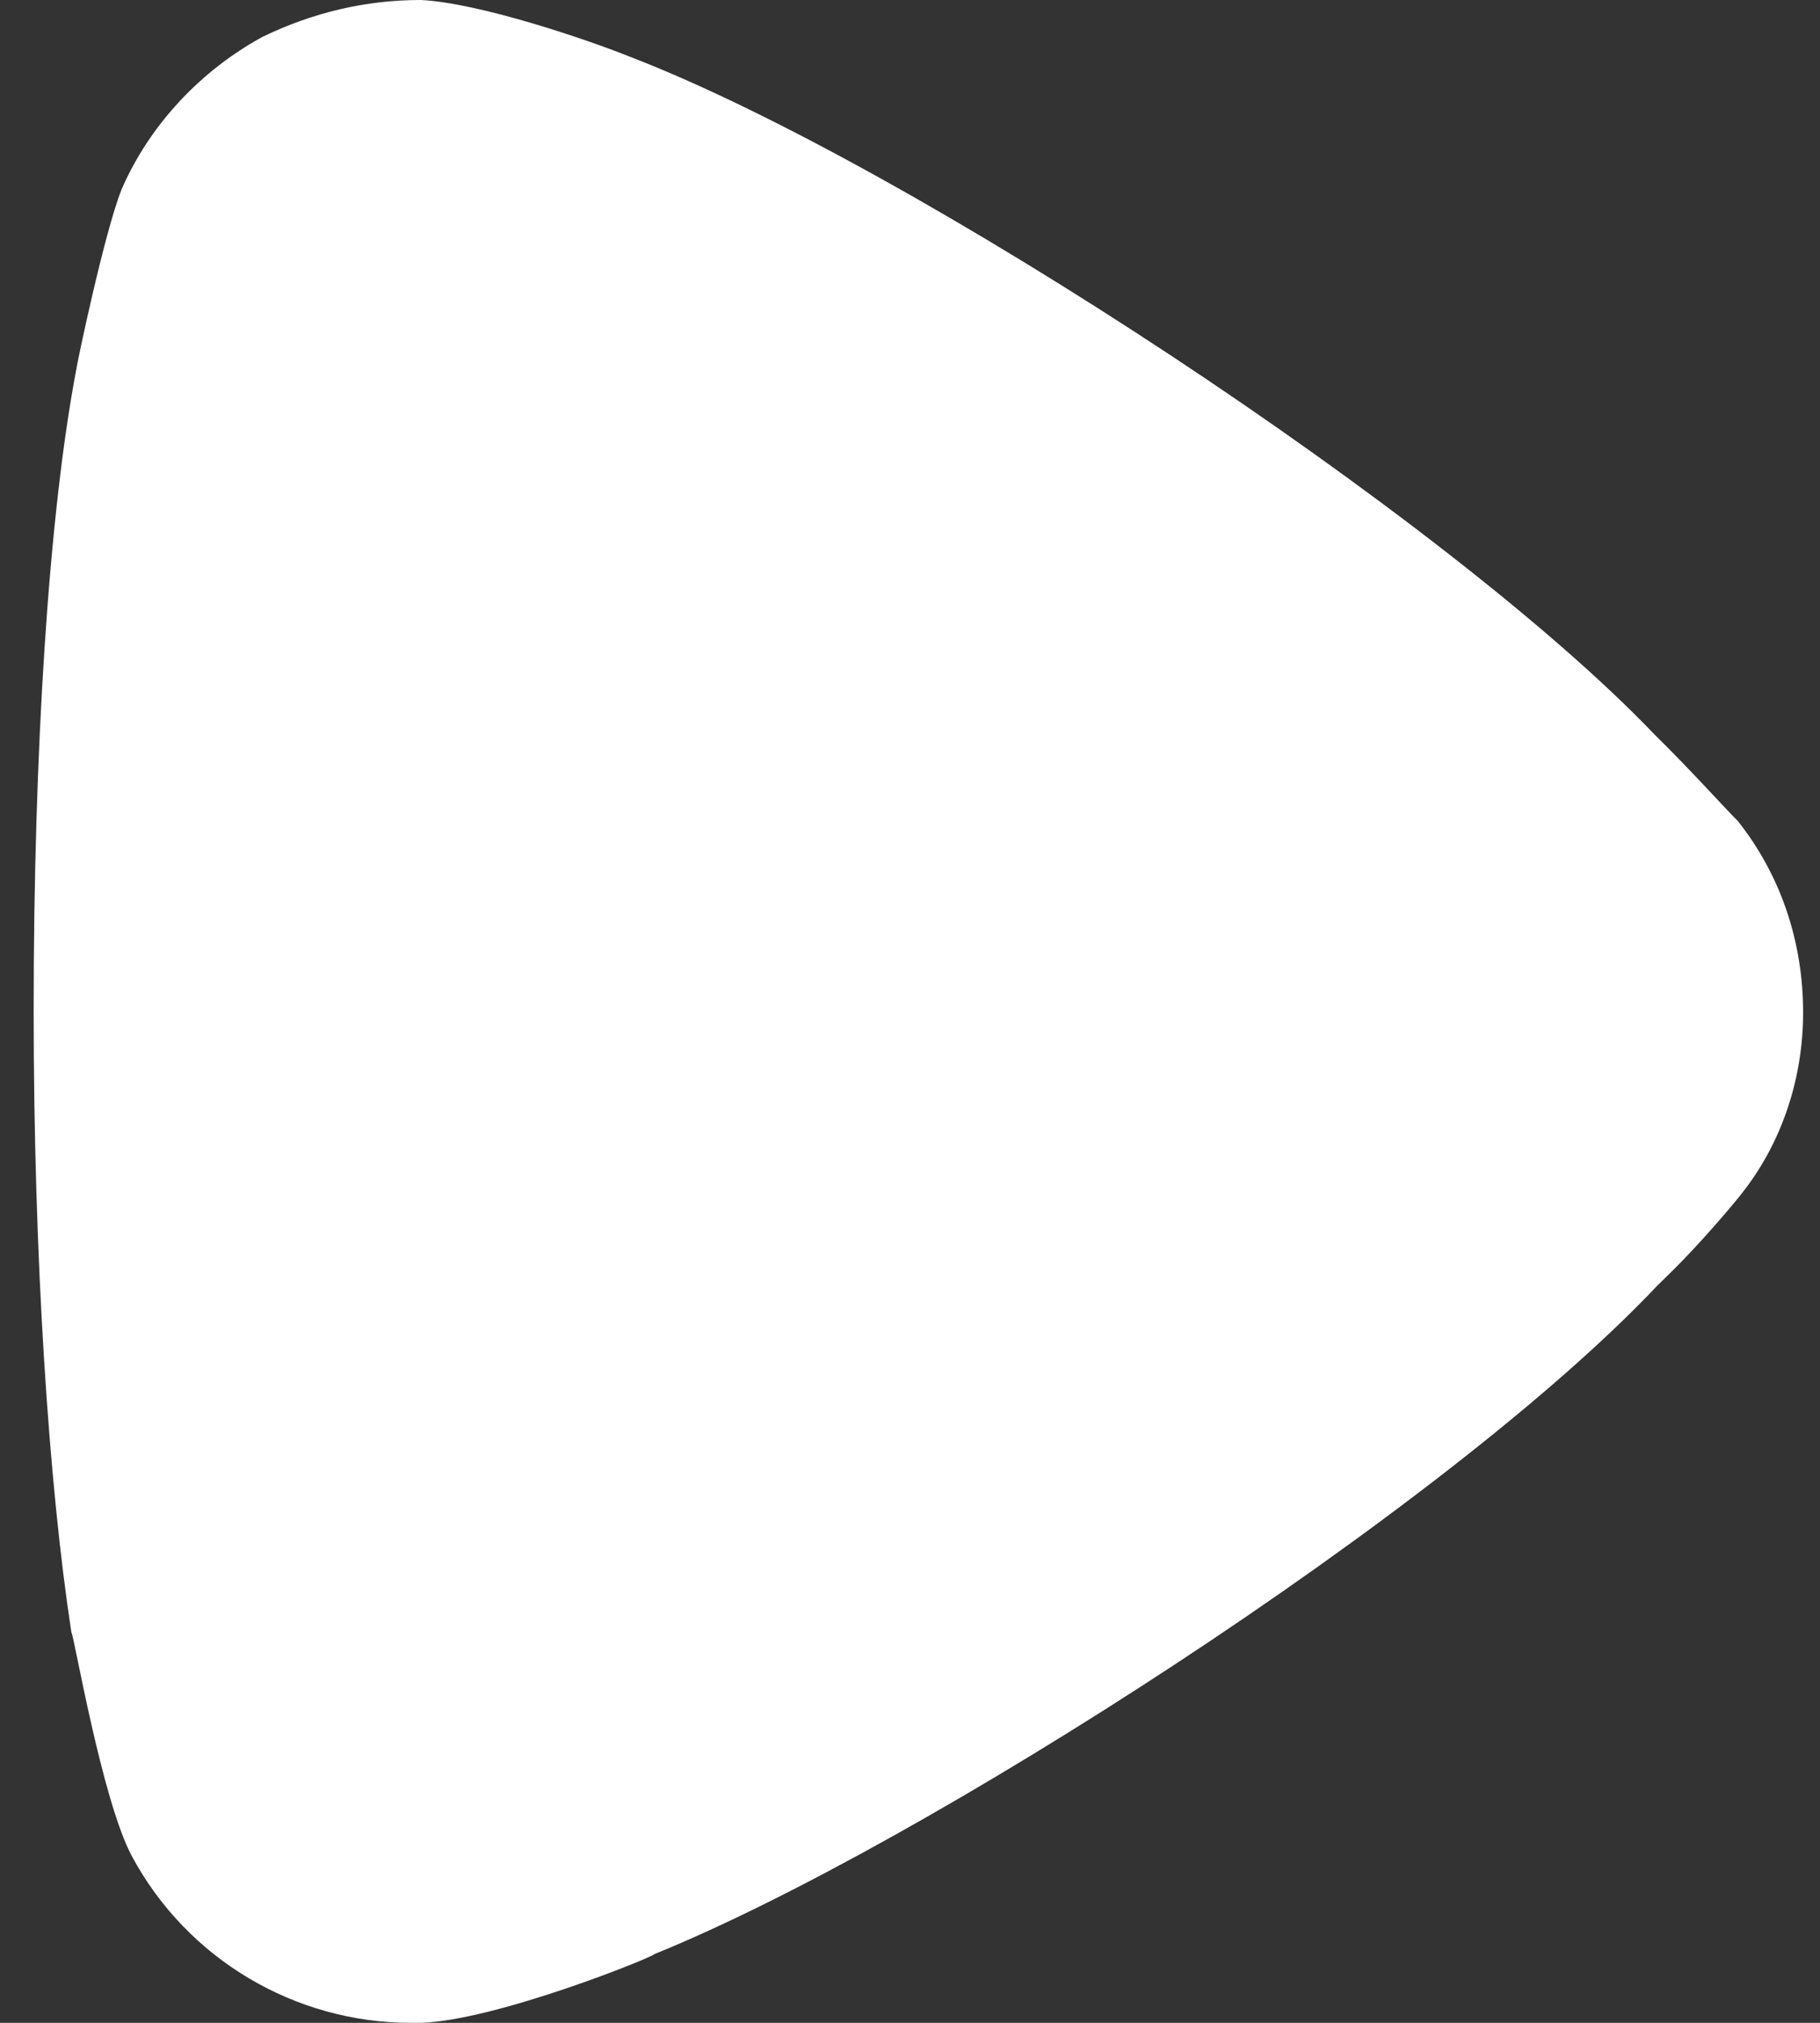 <svg width="18" height="20" viewBox="0 0 18 20" fill="none" xmlns="http://www.w3.org/2000/svg">
<rect x="0" y="0" width="18" height="20" fill="#333333" stroke="none"/>
<path d="M17.833 10.012C17.833 10.644 17.634 11.278 17.237 11.786C17.162 11.886 16.814 12.296 16.541 12.564L16.392 12.71C14.303 14.923 9.108 18.253 6.473 19.32C6.473 19.344 4.907 19.978 4.161 20H4.062C2.919 20 1.85 19.371 1.303 18.35C1.005 17.789 0.731 16.16 0.706 16.139C0.482 14.678 0.333 12.442 0.333 9.988C0.333 7.414 0.482 5.079 0.756 3.645C0.756 3.621 1.029 2.309 1.203 1.871C1.477 1.242 1.974 0.705 2.595 0.365C3.093 0.124 3.615 0 4.161 0C4.733 0.027 5.802 0.389 6.225 0.559C9.009 1.628 14.328 5.128 16.367 7.266C16.715 7.606 17.088 8.022 17.187 8.117C17.61 8.651 17.833 9.307 17.833 10.012Z" fill="white"/>
</svg>
